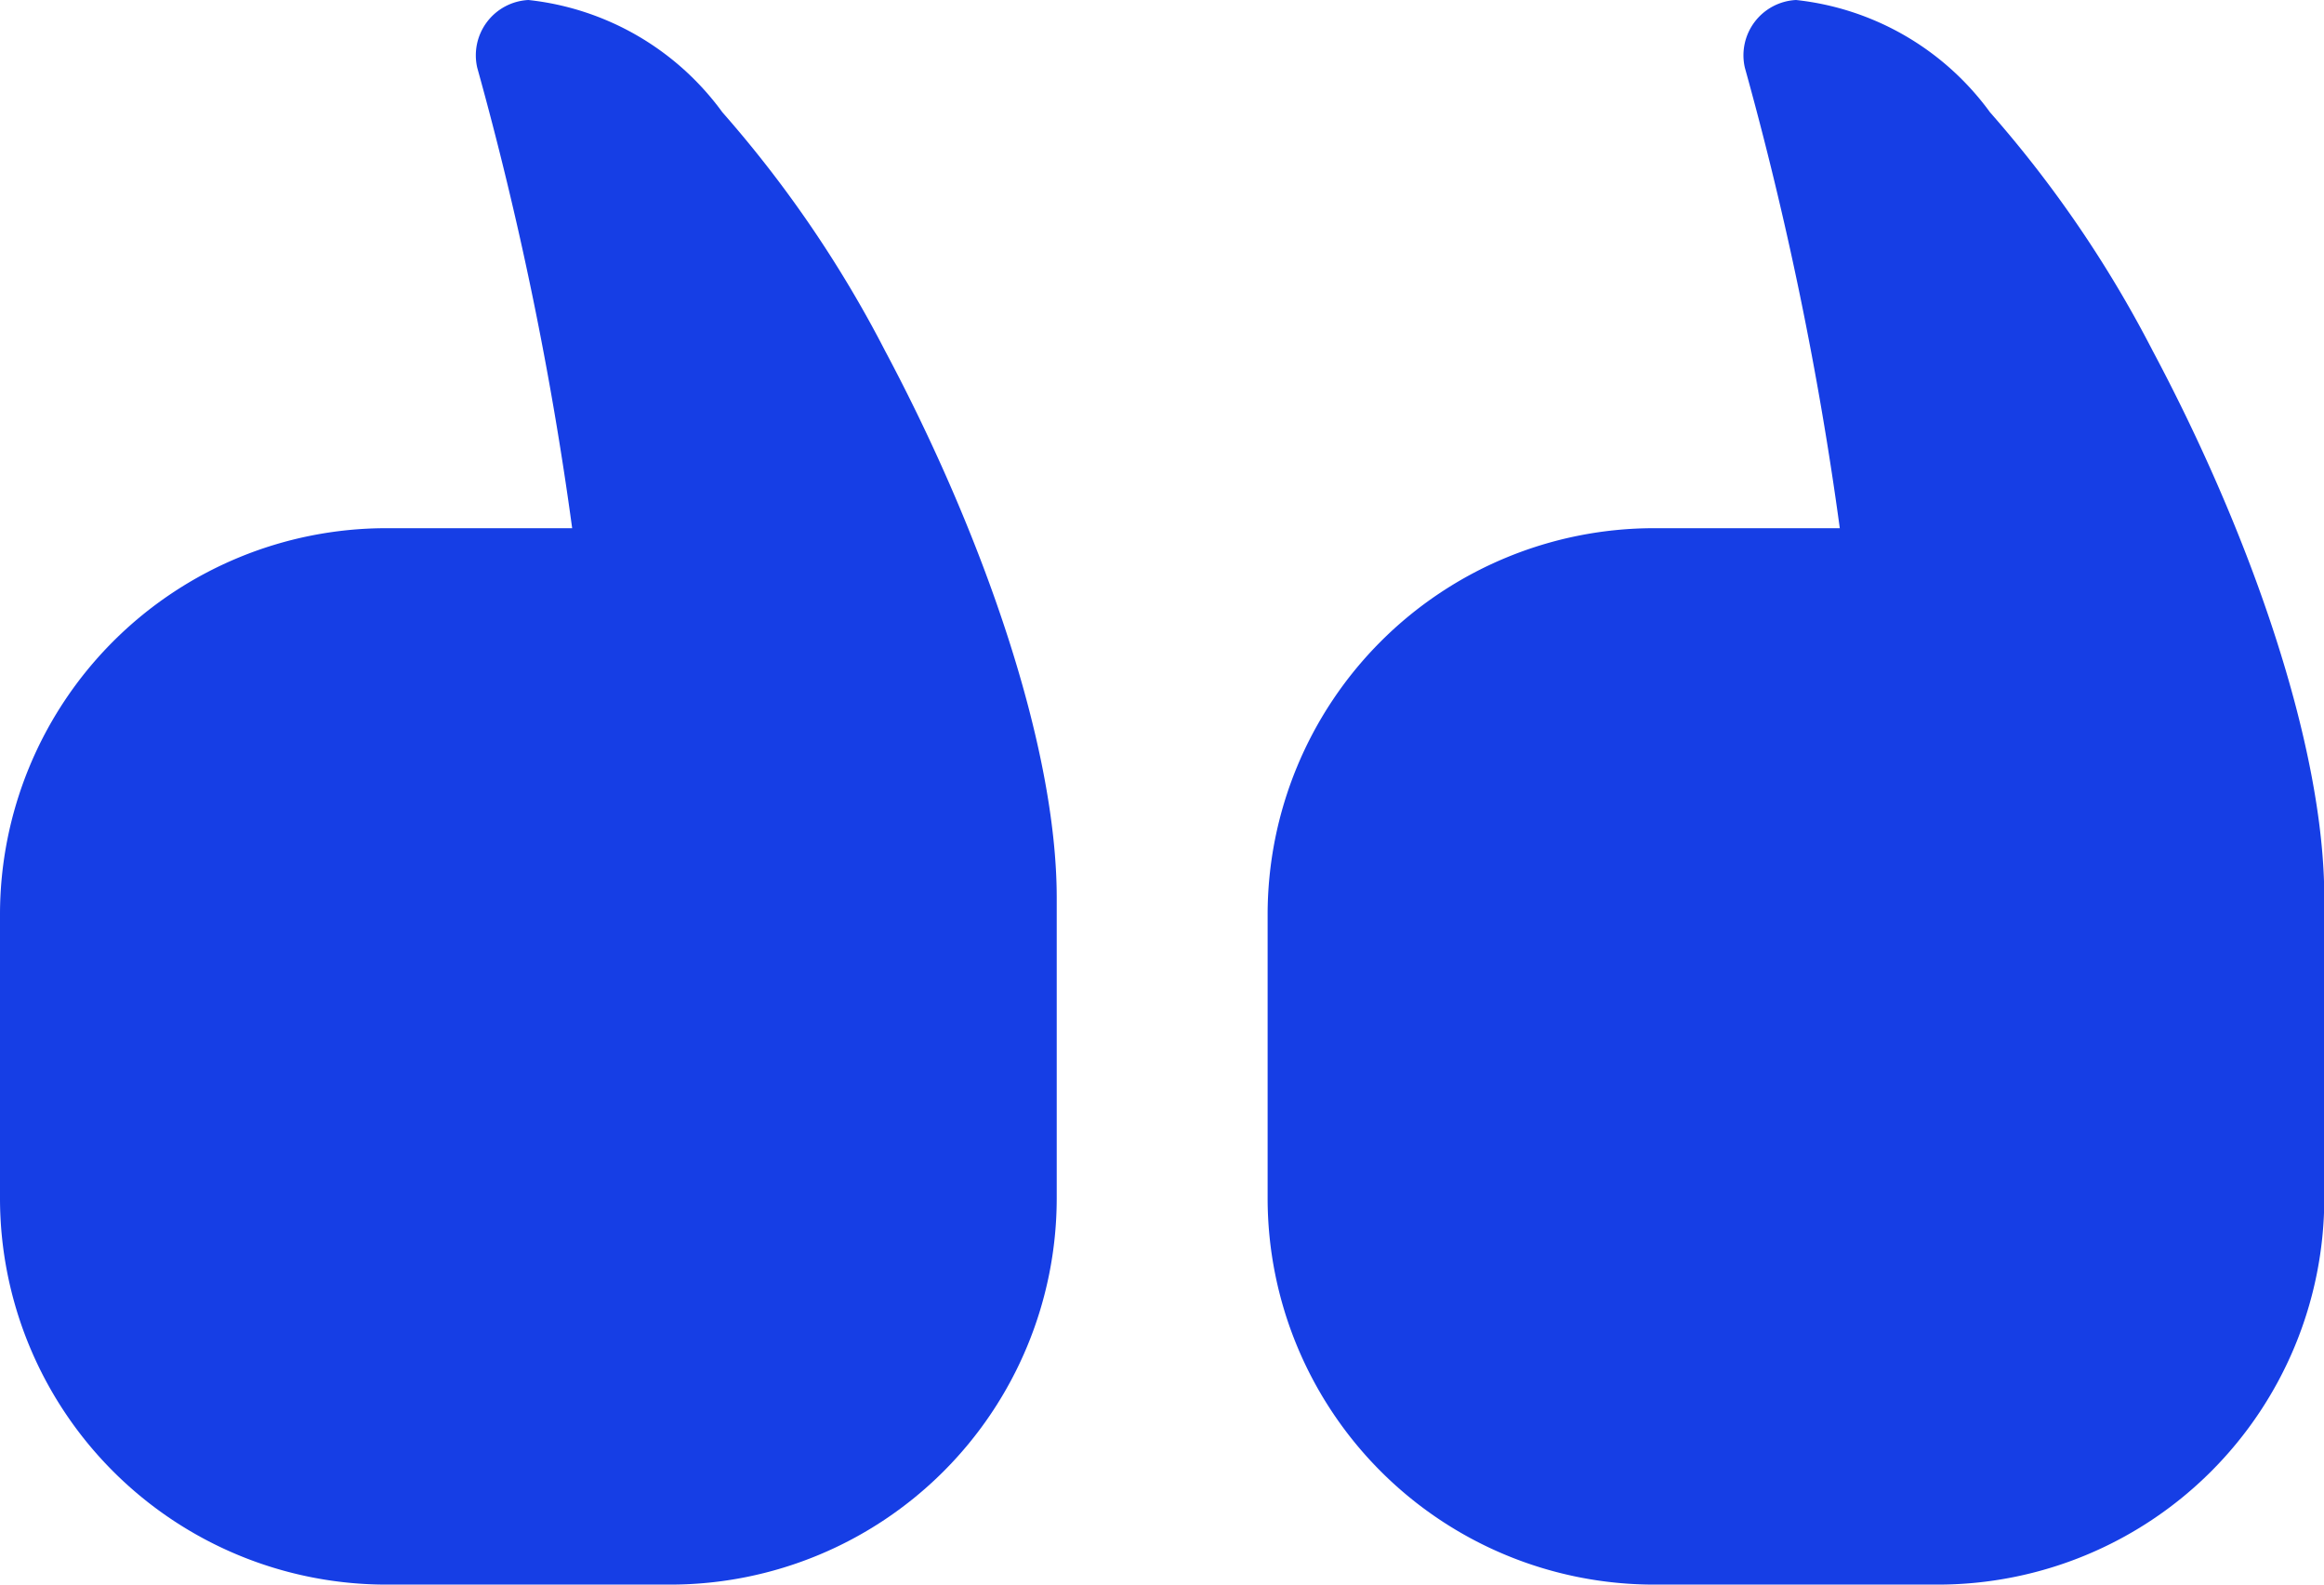 <svg xmlns="http://www.w3.org/2000/svg" width="40" height="27.273" viewBox="0 0 40 27.273">
  <path id="Path_89947" data-name="Path 89947" d="M110.25,139.273a6.651,6.651,0,0,1-6.648-6.648v-4.886a6.651,6.651,0,0,1,6.648-6.648h3.2a59.525,59.525,0,0,0-1.634-7.926.953.953,0,0,1,.881-1.165,4.76,4.76,0,0,1,3.338,1.932,20.254,20.254,0,0,1,2.8,4.105c1.684,3.16,2.955,6.8,2.955,9.417v5.171a6.652,6.652,0,0,1-6.648,6.648Zm21.818,0a6.652,6.652,0,0,1-6.648-6.648v-4.886a6.652,6.652,0,0,1,6.648-6.648h3.2a59.525,59.525,0,0,0-1.634-7.926.953.953,0,0,1,.881-1.165,4.759,4.759,0,0,1,3.338,1.932,20.241,20.241,0,0,1,2.8,4.105c1.684,3.16,2.954,6.8,2.954,9.417v5.171a6.651,6.651,0,0,1-6.648,6.648Z" transform="translate(-103.602 -112)" fill="#163EE5"/>
</svg>
